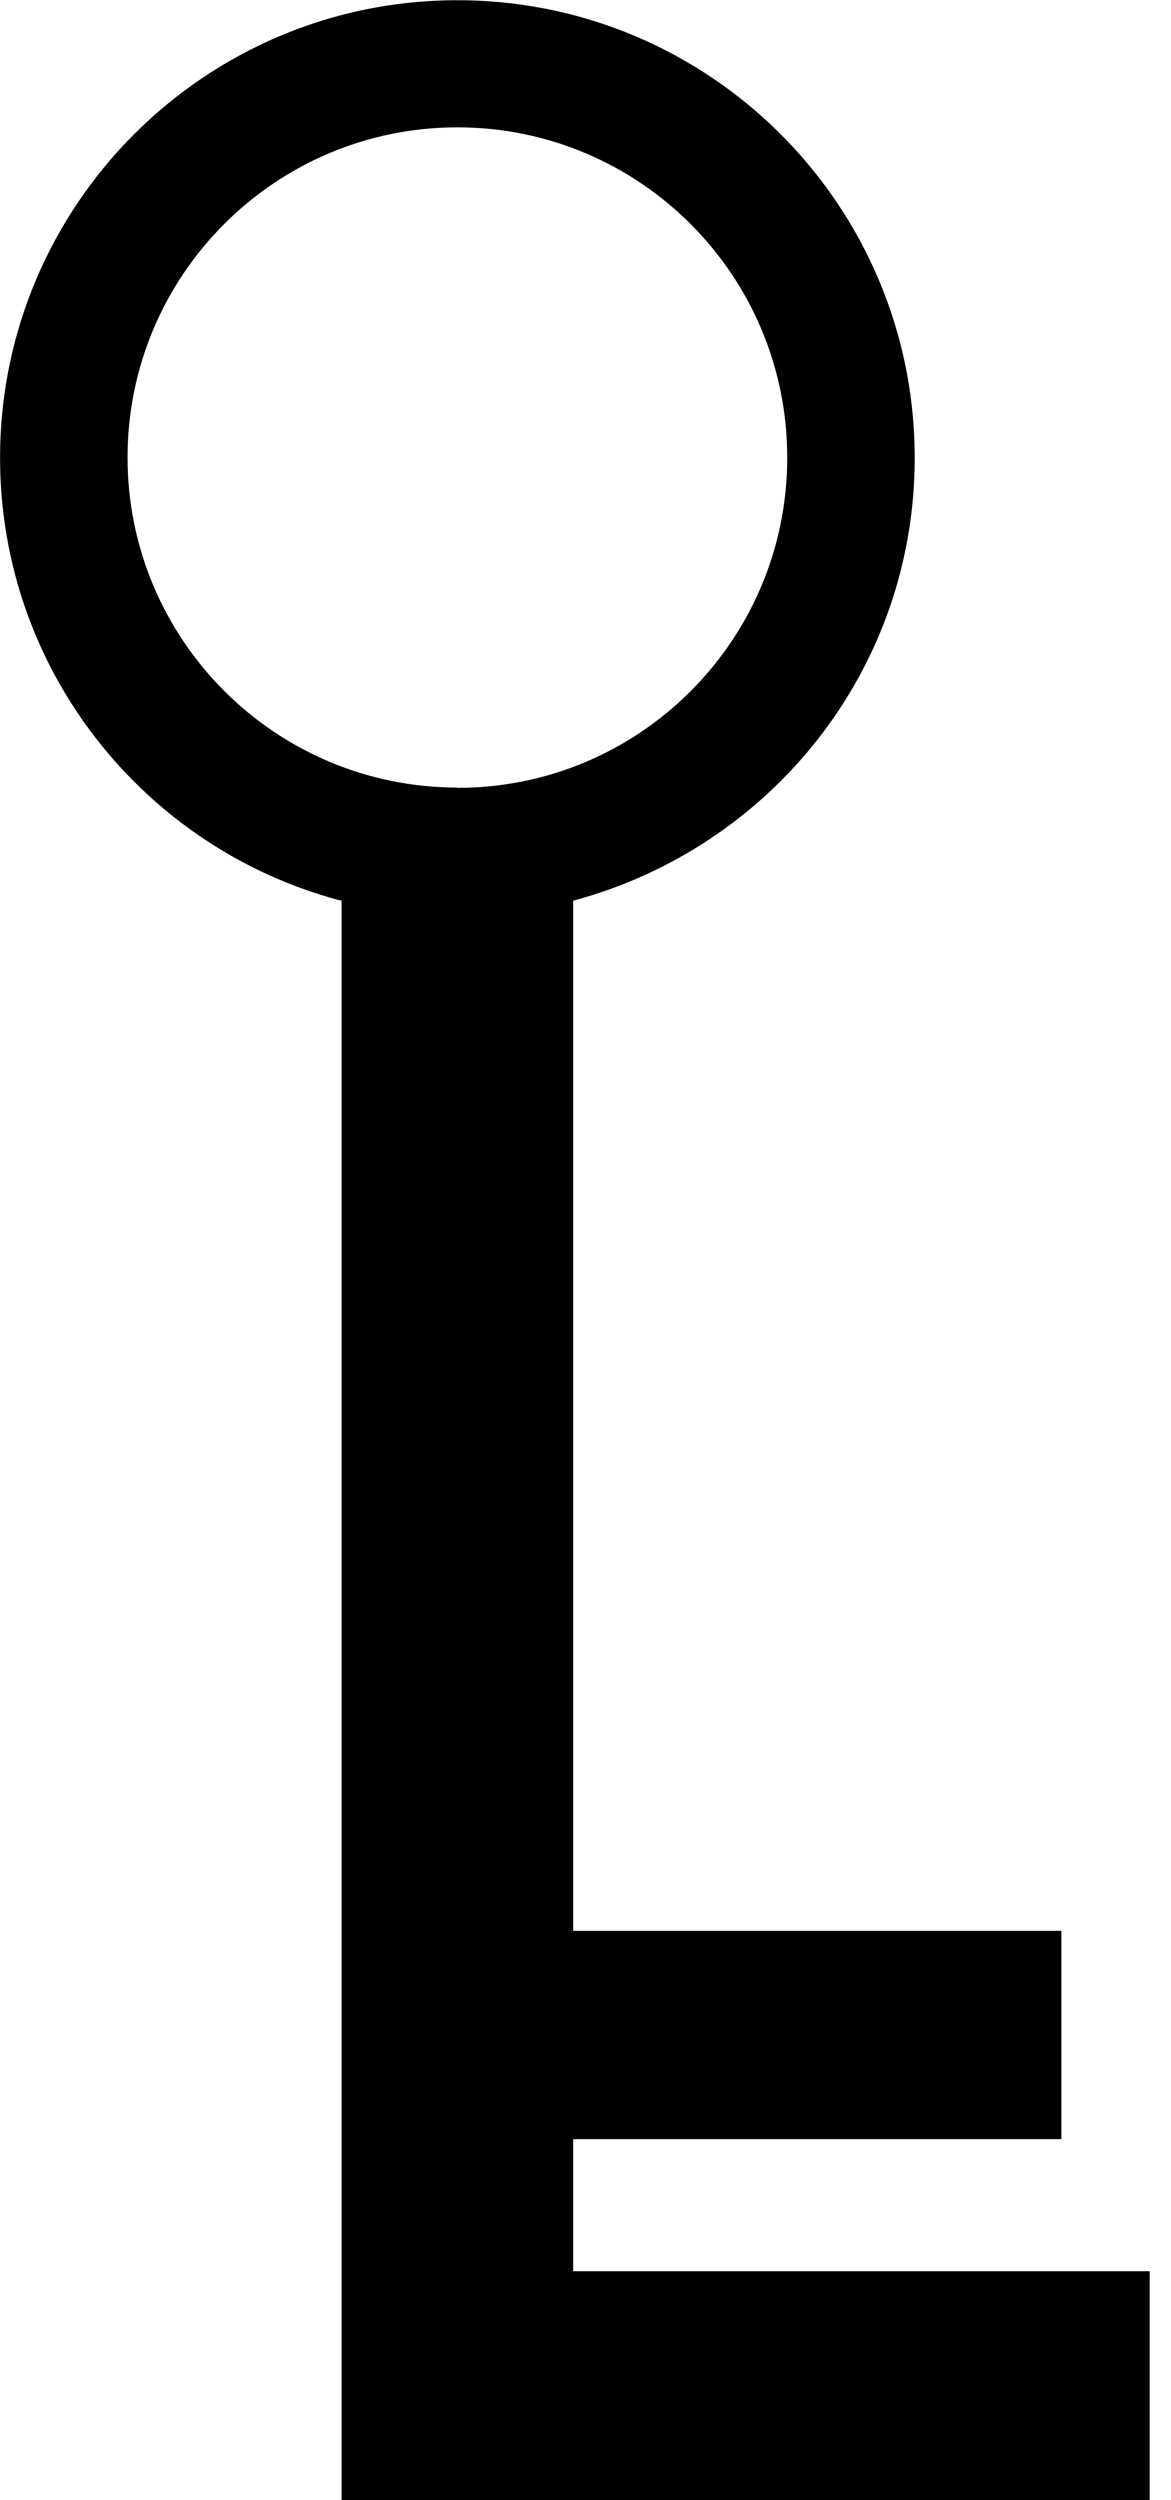 <svg xmlns="http://www.w3.org/2000/svg" width="150" height="320" viewBox="0 0 15 32">
  <title>Key</title>

  <defs>
    <linearGradient id="gradient" x1="0%" y1="0%" x2="100%" y2="100%">
      <stop offset="0%" />
      <stop offset="50%" />
      <stop offset="100%" />
    </linearGradient>

    <style>
      path {
        fill: url(#gradient);
      }

      linearGradient stop:first-child {
        animation: whiteSilverSilver 3s ease-in-out infinite alternate;
      }

      linearGradient stop:nth-child(2) {
        animation: silverWhiteSilver 3s ease-in-out infinite alternate;
      }

      linearGradient stop:last-child {
        animation: silverSilverWhite 3s ease-in-out infinite alternate;
      }

      @keyframes whiteSilverSilver {
        0% {stop-color: white;}
        50% {stop-color: #bec2cb;}
        100% {stop-color: #bec2cb;}
      }

      @keyframes silverWhiteSilver {
        0% {stop-color: #bec2cb;}
        50% {stop-color: white;}
        100% {stop-color: #bec2cb;}
      }

      @keyframes silverSilverWhite {
        0% {stop-color: #bec2cb;}
        50% {stop-color: #bec2cb;}
        100% {stop-color: white;}
      }
    </style>
  </defs>

  <path d="M7.342 29.070v-1.691h6.254v-2.666h-6.254v-13.185c2.537-0.68 4.375-2.959 4.375-5.667 0-3.235-2.623-5.858-5.858-5.858s-5.858 2.623-5.858 5.858c0 2.708 1.838 4.987 4.334 5.658l0.041 0.009v20.472h10.351v-2.93zM5.858 10.080c-2.333-0.001-4.224-1.892-4.224-4.225s1.892-4.225 4.225-4.225 4.225 1.892 4.225 4.225v0c0 0.001 0 0.002 0 0.004 0 2.334-1.892 4.225-4.225 4.225-0 0-0.001 0-0.001 0h0z"></path>
</svg>
